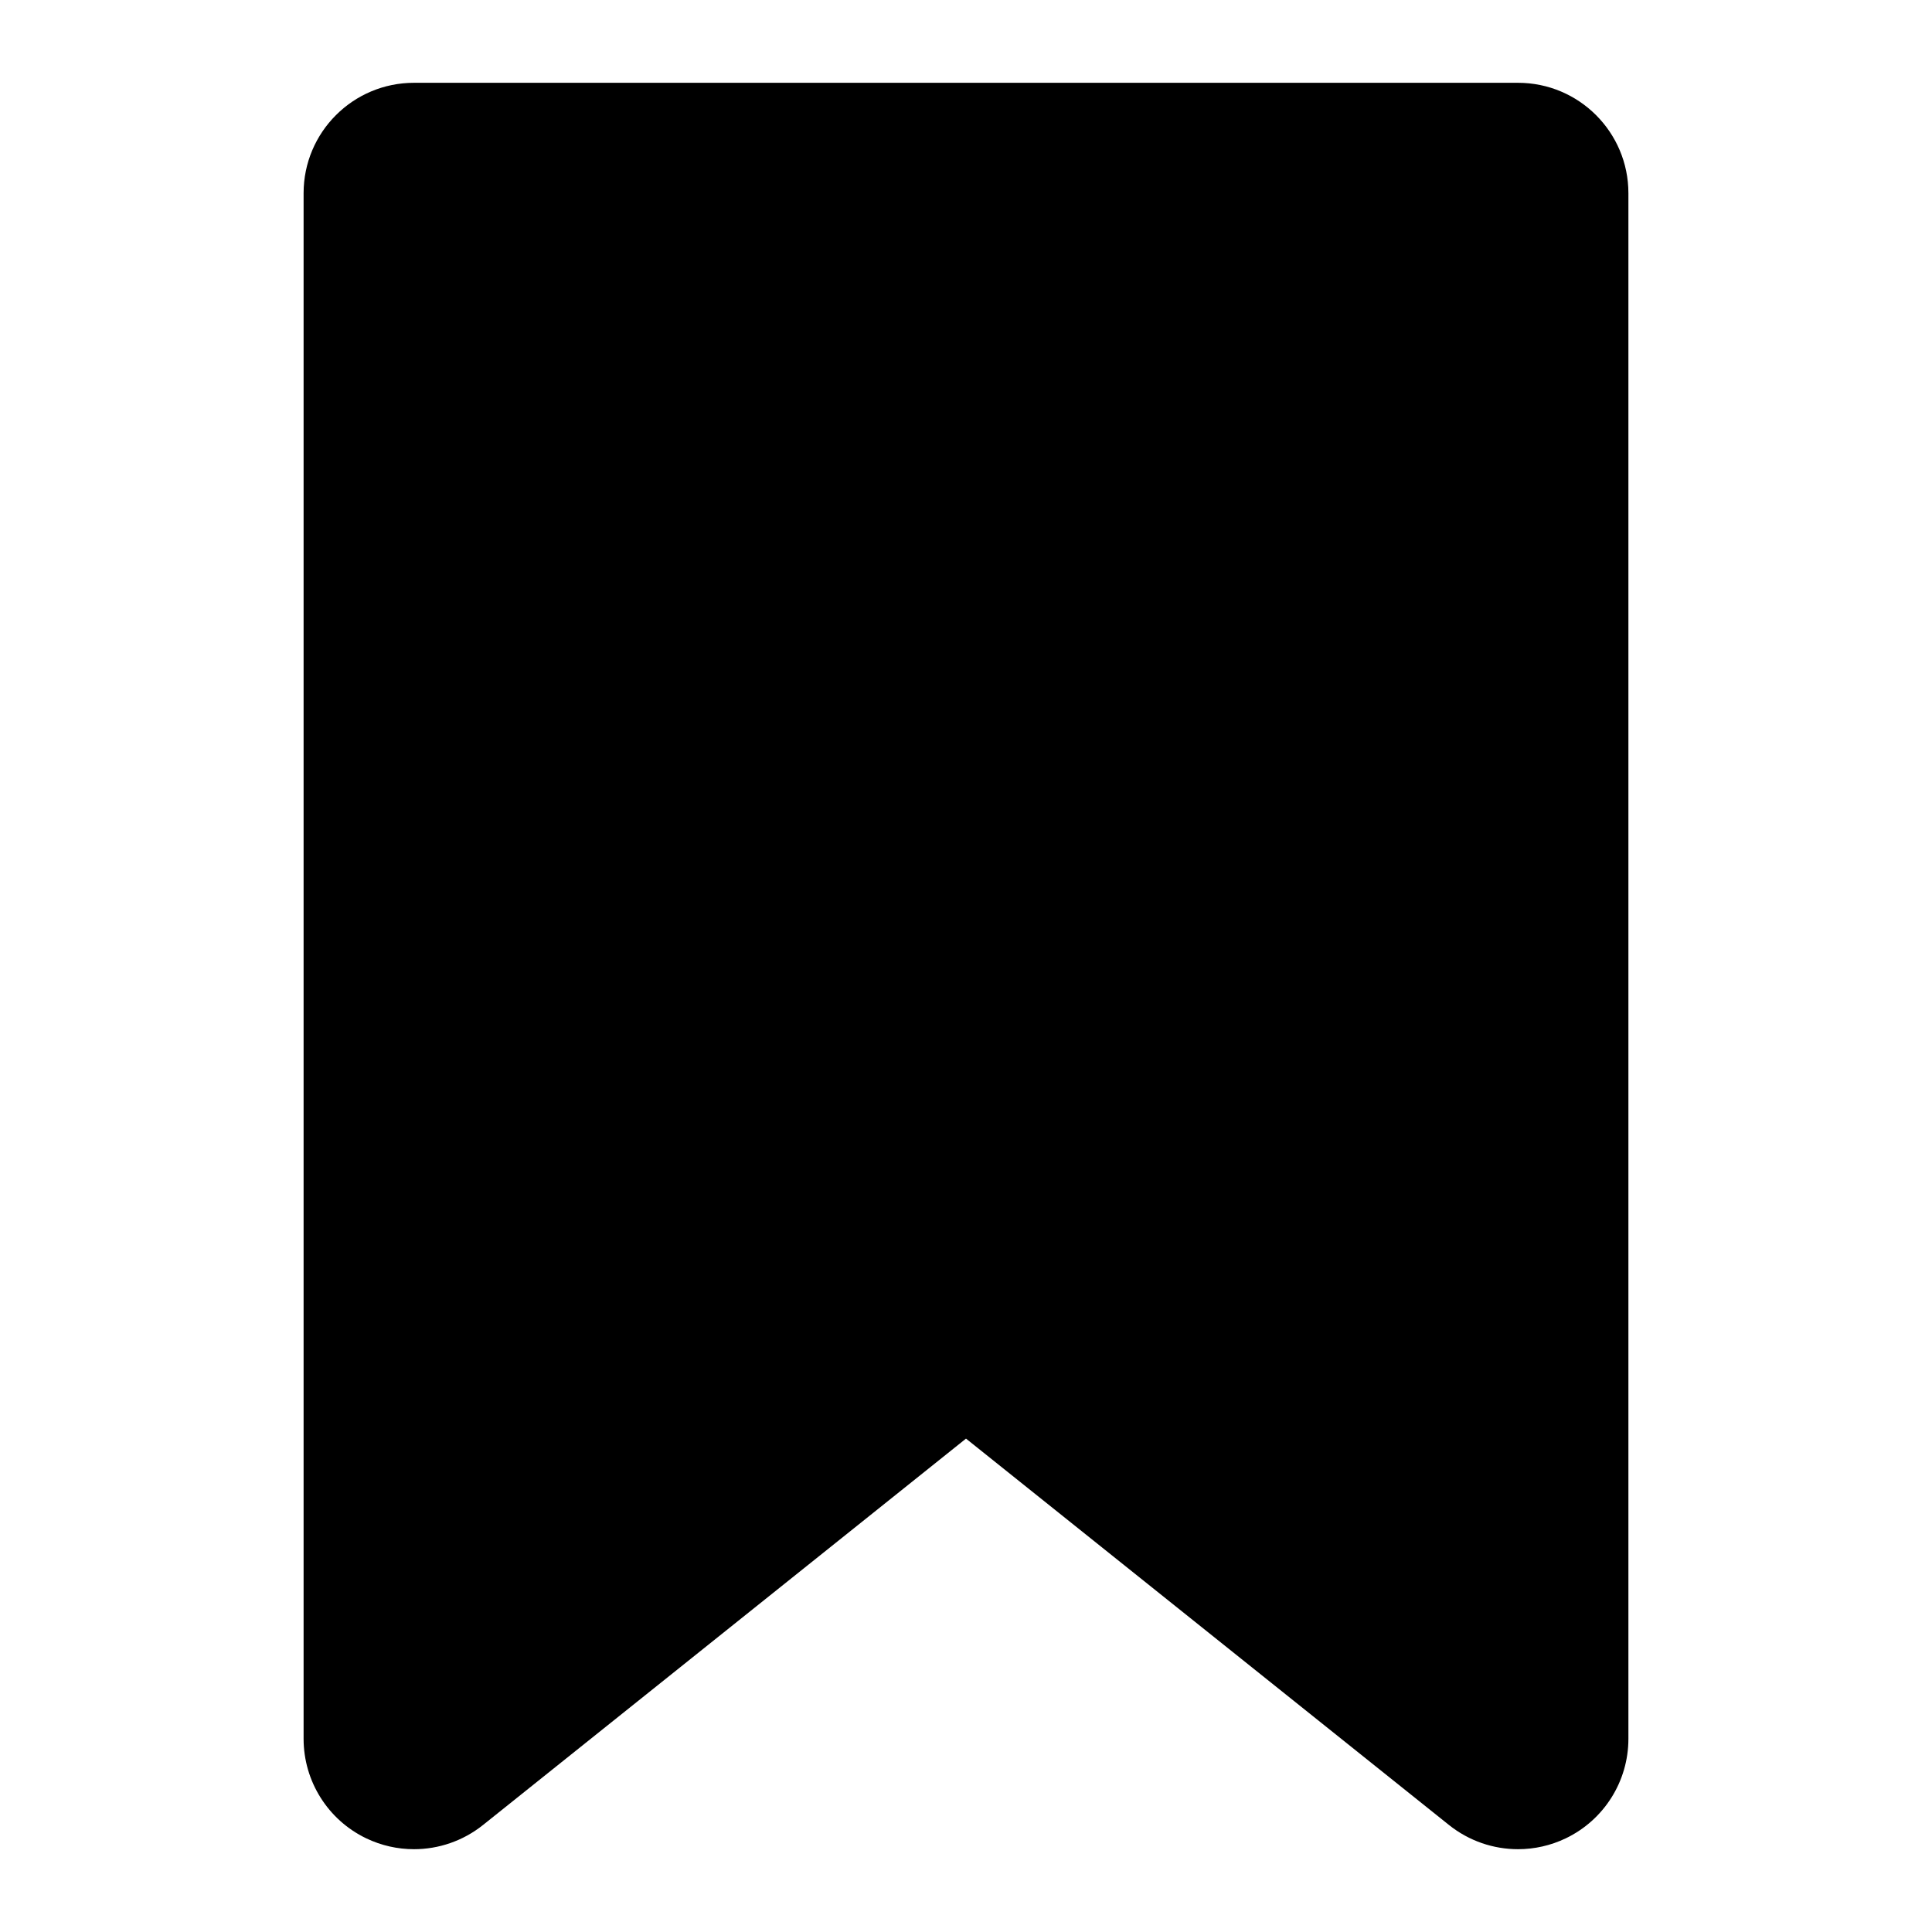 <?xml version="1.0" encoding="utf-8"?>
<!-- Generator: Adobe Illustrator 15.0.0, SVG Export Plug-In  -->
<!DOCTYPE svg PUBLIC "-//W3C//DTD SVG 1.1//EN" "http://www.w3.org/Graphics/SVG/1.1/DTD/svg11.dtd">
<svg version="1.1"
	 xmlns="http://www.w3.org/2000/svg" xmlns:xlink="http://www.w3.org/1999/xlink" xmlns:a="http://ns.adobe.com/AdobeSVGViewerExtensions/3.0/"
	 x="0px" y="0px" width="140px" height="140px" viewBox="-22 -6 140 140"
	 overflow="visible" enable-background="new -22 -6 140 140" xml:space="preserve">
<defs>
</defs>
<path display="none" fill="#FFFFFF" d="M88,0H8C3.582,0,0,3.582,0,8v112c0,3.076,1.764,5.879,4.535,7.211
	C5.637,127.74,6.82,128,8,128c1.783,0,3.551-0.596,4.998-1.752L48,98.246l35.002,28.002c1.447,1.156,3.215,1.752,5,1.752
	c1.178,0,2.361-0.26,3.463-0.789C94.236,125.879,96,123.076,96,120V8C96,3.582,92.418,0,88,0z"/>
<path d="M88,0H8C3.582,0,0,3.582,0,8v112c0,3.076,1.764,5.879,4.535,7.211C5.637,127.74,6.82,128,8,128
	c1.783,0,3.551-0.596,4.998-1.752L48,98.246l35.002,28.002c1.447,1.156,3.215,1.752,5,1.752c1.178,0,2.361-0.26,3.463-0.789
	C94.236,125.879,96,123.076,96,120V8C96,3.582,92.418,0,88,0z"/>
</svg>
